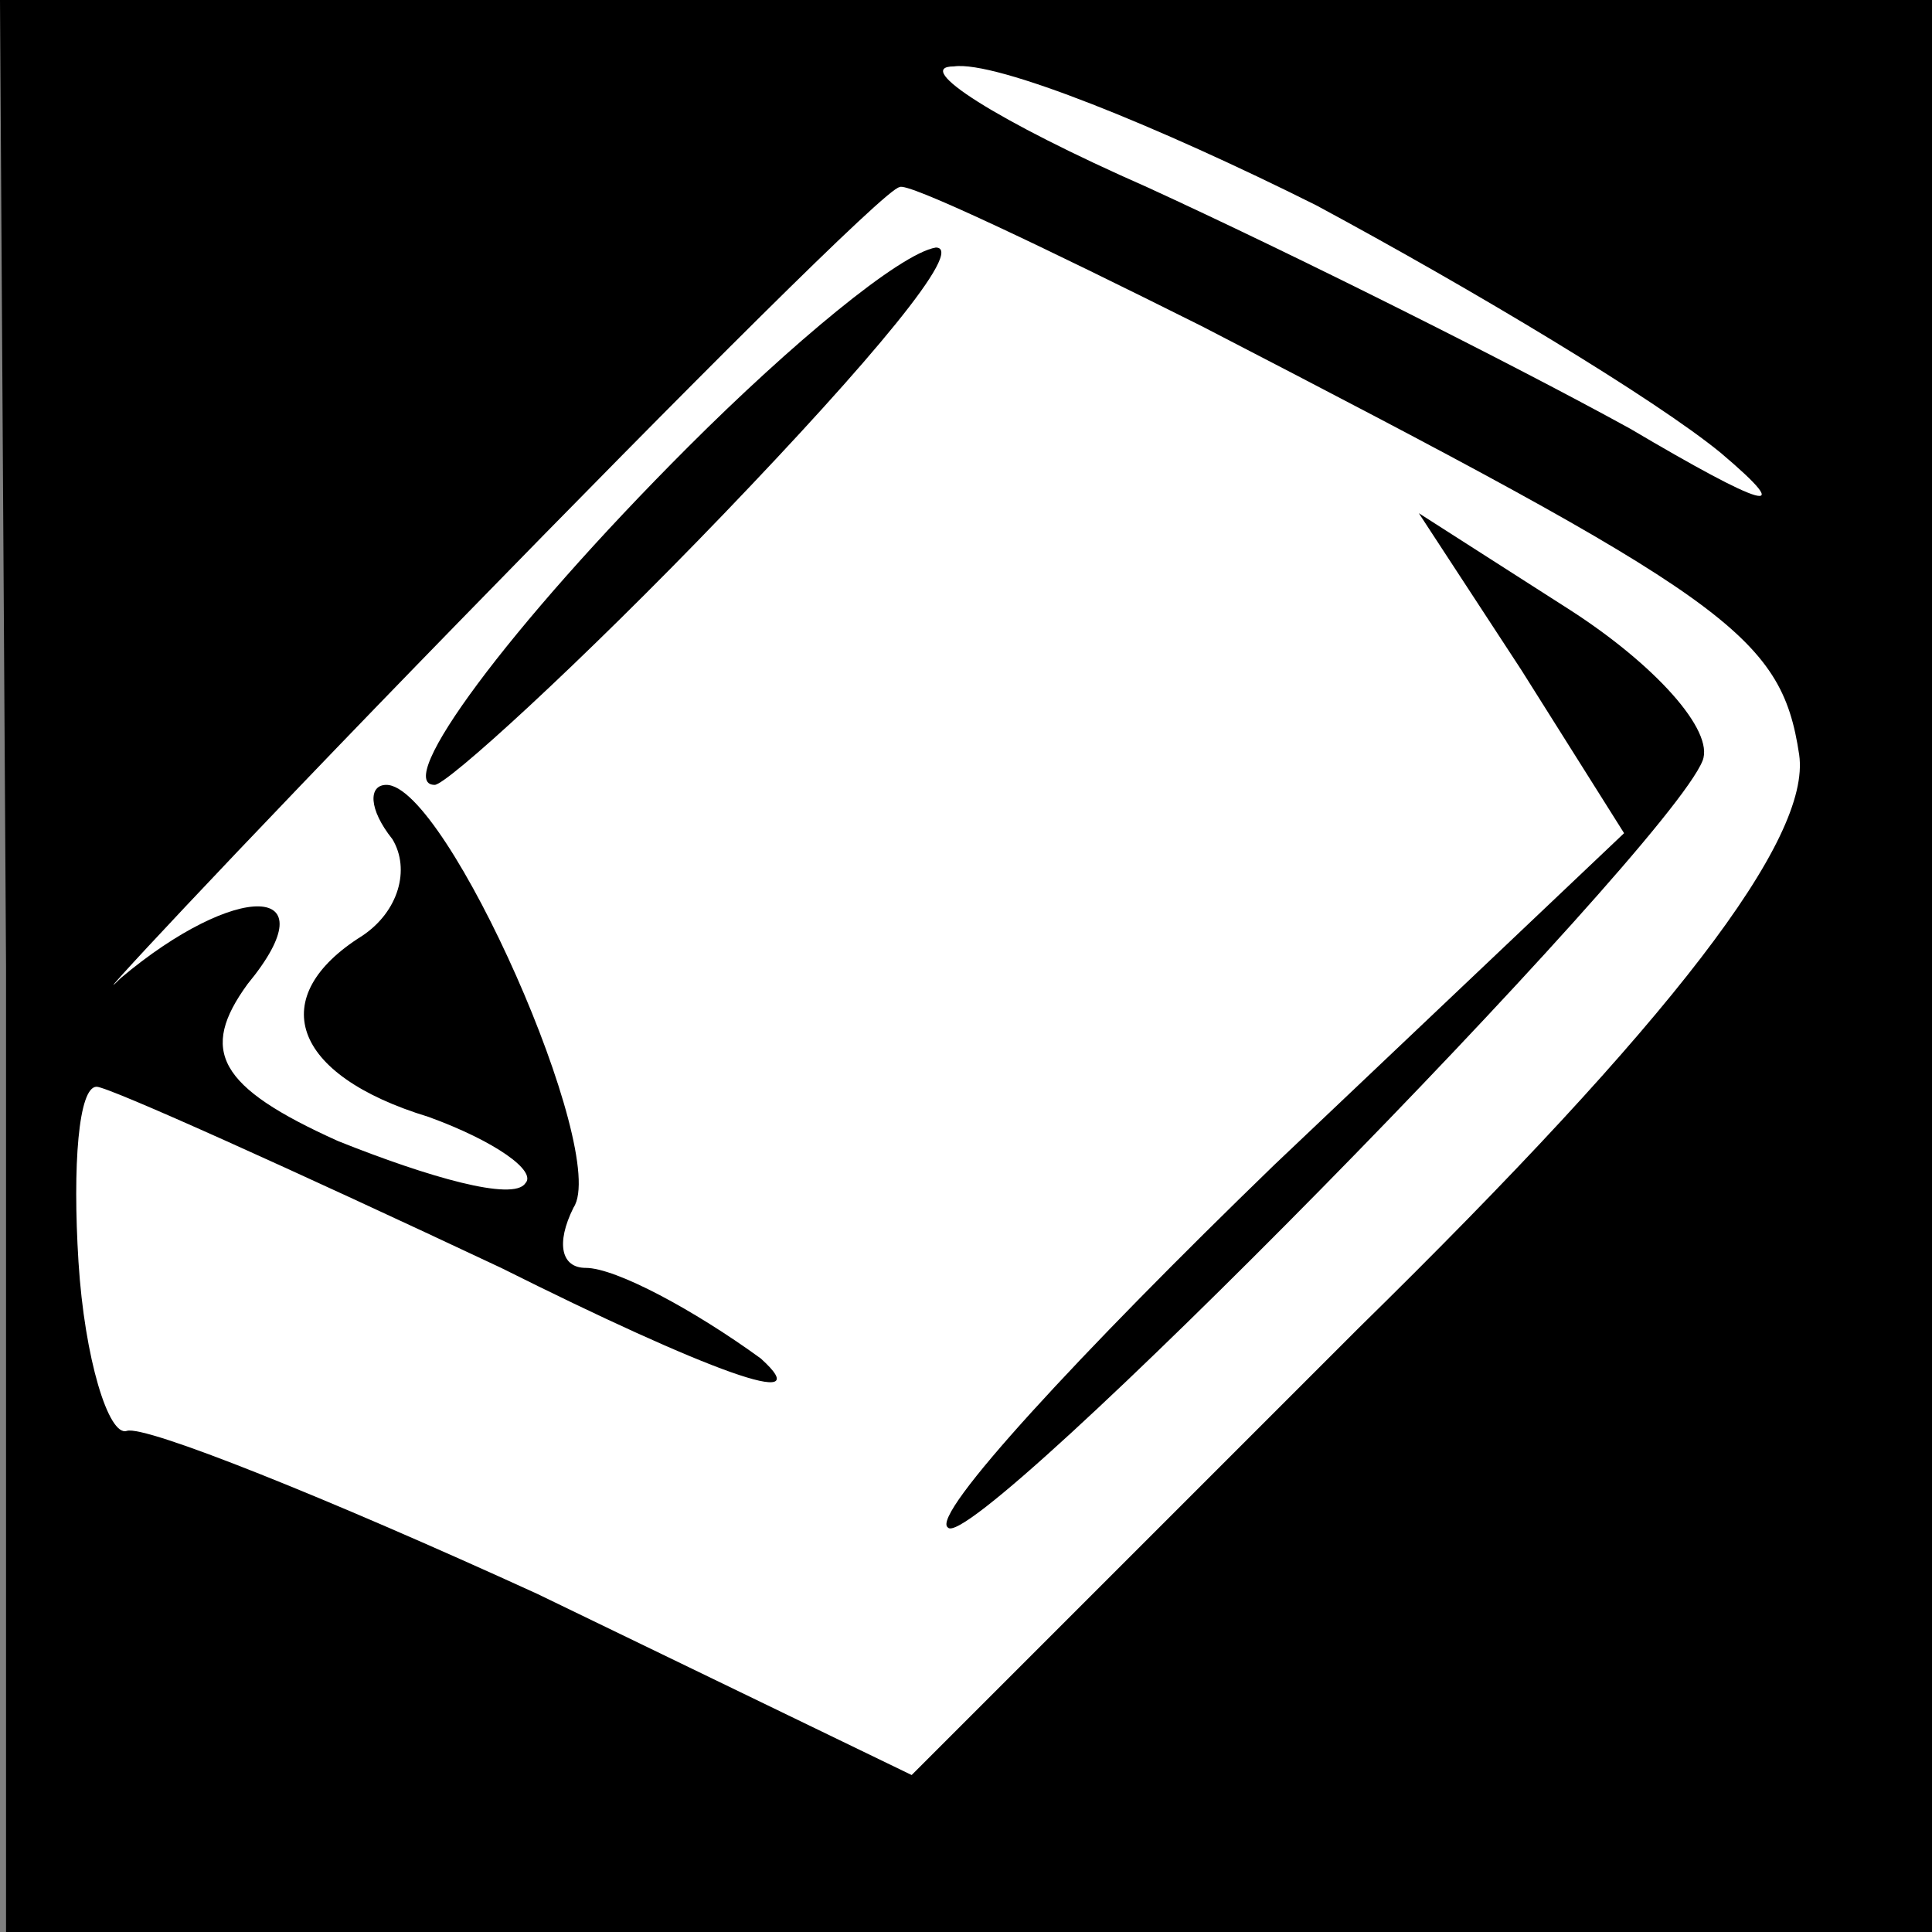 <?xml version="1.0" standalone="no"?>
<!DOCTYPE svg PUBLIC "-//W3C//DTD SVG 20010904//EN"
 "http://www.w3.org/TR/2001/REC-SVG-20010904/DTD/svg10.dtd">
<svg version="1.0" xmlns="http://www.w3.org/2000/svg"
 width="32pt" height="32pt" viewBox="0 0 32 32"
 preserveAspectRatio="xMidYMid meet">
<rect x="0" y="0" width="32" height="32" fill="#808080" stroke="none"/>
<g transform="translate(0,32) scale(0.1,-0.1)"
fill="#000000" stroke="none">
<path fill="#000000" stroke="none" d="M1 160 l0 -160 160 0 159 0 0 160 0
160 -160 0 -160 0 1 -160z"/>
<path fill="#ffffff" stroke="none" d="M218 286 c26 -14 56 -32 67 -41 13 -11
7 -9 -15 4 -20 11 -56 29 -80 40 -25 11 -39 20 -32 20 7 1 34 -10 60 -23z"/>
<path fill="#ffffff" stroke="none" d="M199 266 c87 -45 96 -51 99 -71 2 -14
-21 -44 -73 -95 l-74 -74 -62 30 c-35 16 -65 28 -68 27 -3 -1 -7 12 -8 28 -1
16 0 29 3 29 2 0 33 -14 67 -30 34 -17 53 -24 43 -15 -11 8 -24 15 -29 15 -4
0 -5 4 -2 10 6 9 -21 70 -31 70 -3 0 -3 -4 1 -9 3 -5 1 -12 -5 -16 -16 -10
-12 -23 11 -30 11 -4 18 -9 16 -11 -2 -3 -16 1 -31 7 -20 9 -23 15 -15 26 14
17 -2 17 -21 1 -7 -7 17 19 56 59 38 39 71 72 73 72 1 1 24 -10 50 -23z"/>
<path fill="#000000" stroke="none" d="M114 246 c-30 -30 -49 -56 -42 -56 2 0
24 20 48 45 24 25 40 44 35 44 -6 -1 -24 -16 -41 -33z"/>
<path fill="#000000" stroke="none" d="M252 209 l17 -27 -58 -55 c-32 -31 -57
-58 -54 -60 4 -5 119 112 125 127 2 5 -8 16 -22 25 l-25 16 17 -26z"/>
</g>
</svg>
